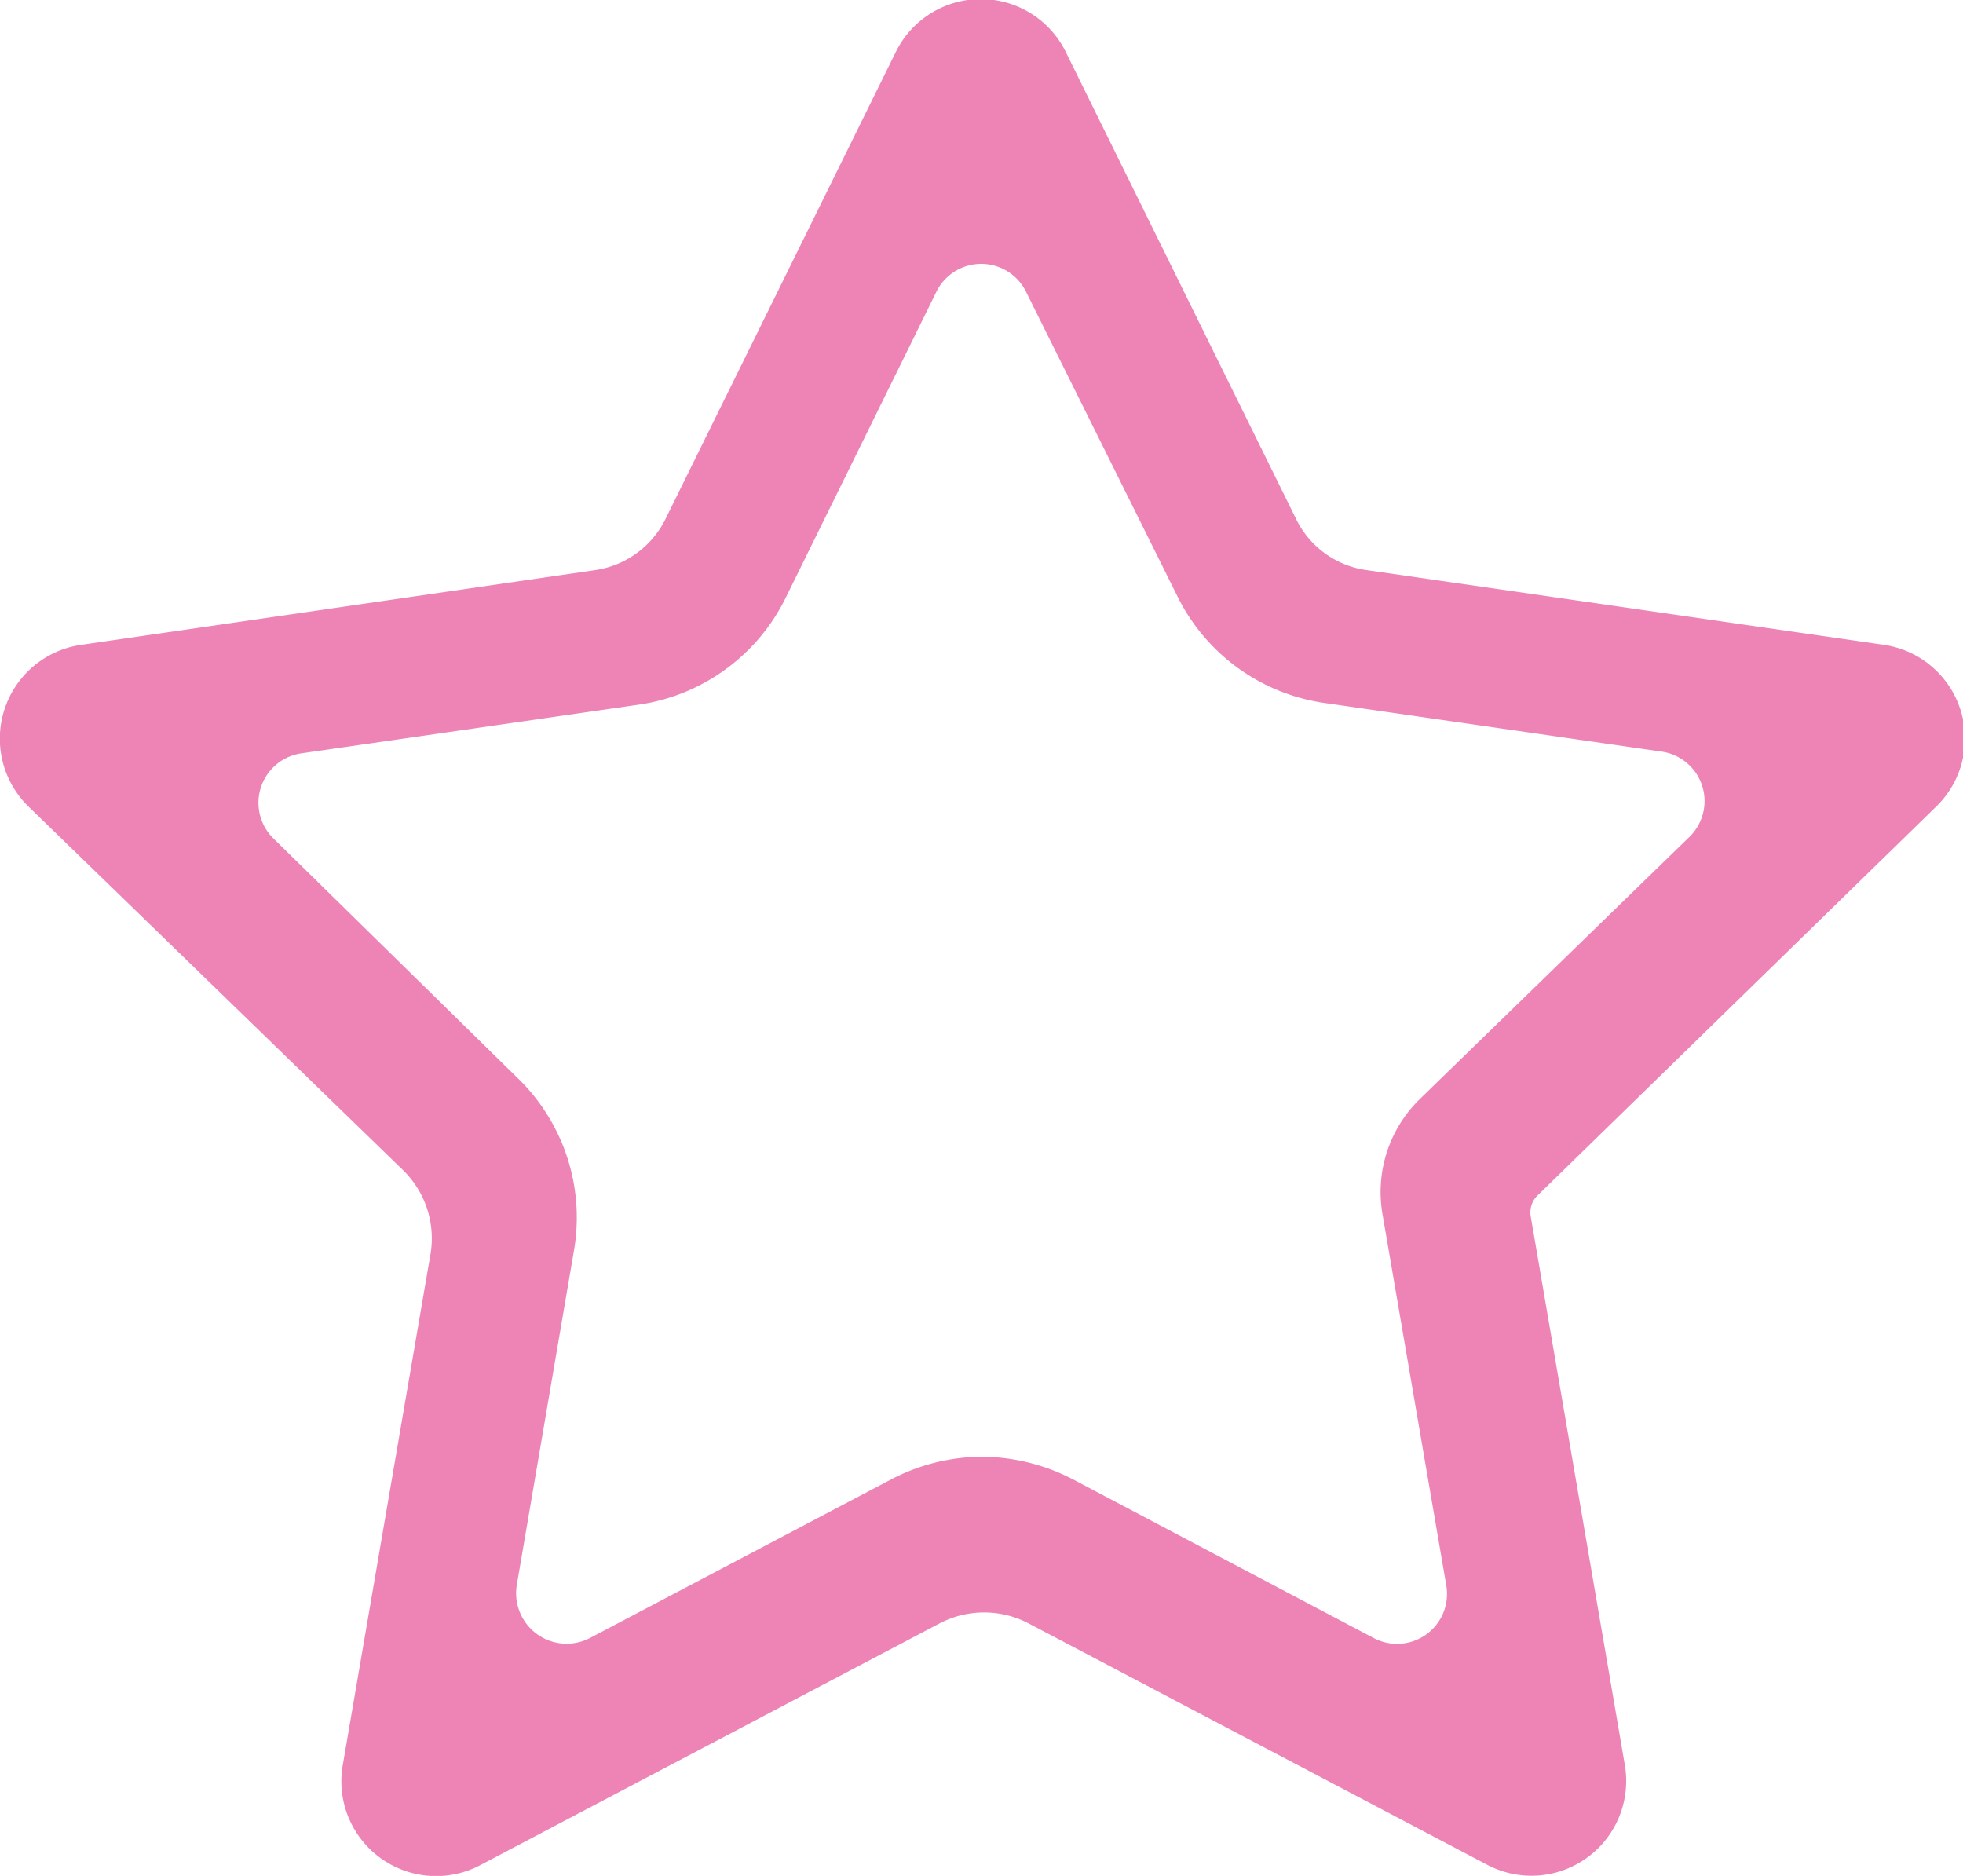 <svg xmlns="http://www.w3.org/2000/svg" viewBox="0 0 34.19 32.67"><defs><style>.cls-1{fill:#ee83b5;}</style></defs><g id="Layer_2" data-name="Layer 2"><g id="Layer_1-2" data-name="Layer 1"><path class="cls-1" d="M18.57.92l4,8.11a1.61,1.61,0,0,0,1.24.9l9,1.3a1.65,1.65,0,0,1,.91,2.82l-6.94,6.77a.41.41,0,0,0-.12.36l1.64,9.56a1.65,1.65,0,0,1-2.39,1.74l-8-4.21a1.67,1.67,0,0,0-1.54,0l-8,4.21a1.65,1.65,0,0,1-2.4-1.74l1.53-8.91A1.66,1.66,0,0,0,7,20.36L.5,14.05a1.65,1.65,0,0,1,.92-2.82l8.94-1.3A1.63,1.63,0,0,0,11.61,9l4-8.11A1.65,1.65,0,0,1,18.57.92Zm5.36,27.61a.87.87,0,0,0,1.26-.92l-1.11-6.46a2.26,2.26,0,0,1,.64-2l4.7-4.57a.87.87,0,0,0-.48-1.49l-5.89-.85a3.39,3.39,0,0,1-2.54-1.85L17.87,5.08a.87.87,0,0,0-1.56,0l-2.63,5.34a3.39,3.39,0,0,1-2.54,1.85l-5.89.85a.87.87,0,0,0-.48,1.49L9,18.76a3.38,3.38,0,0,1,1,3L9,27.61a.88.88,0,0,0,1.27.92l5.26-2.77a3.44,3.44,0,0,1,1.57-.39,3.48,3.48,0,0,1,1.58.39Z"/></g></g></svg>
